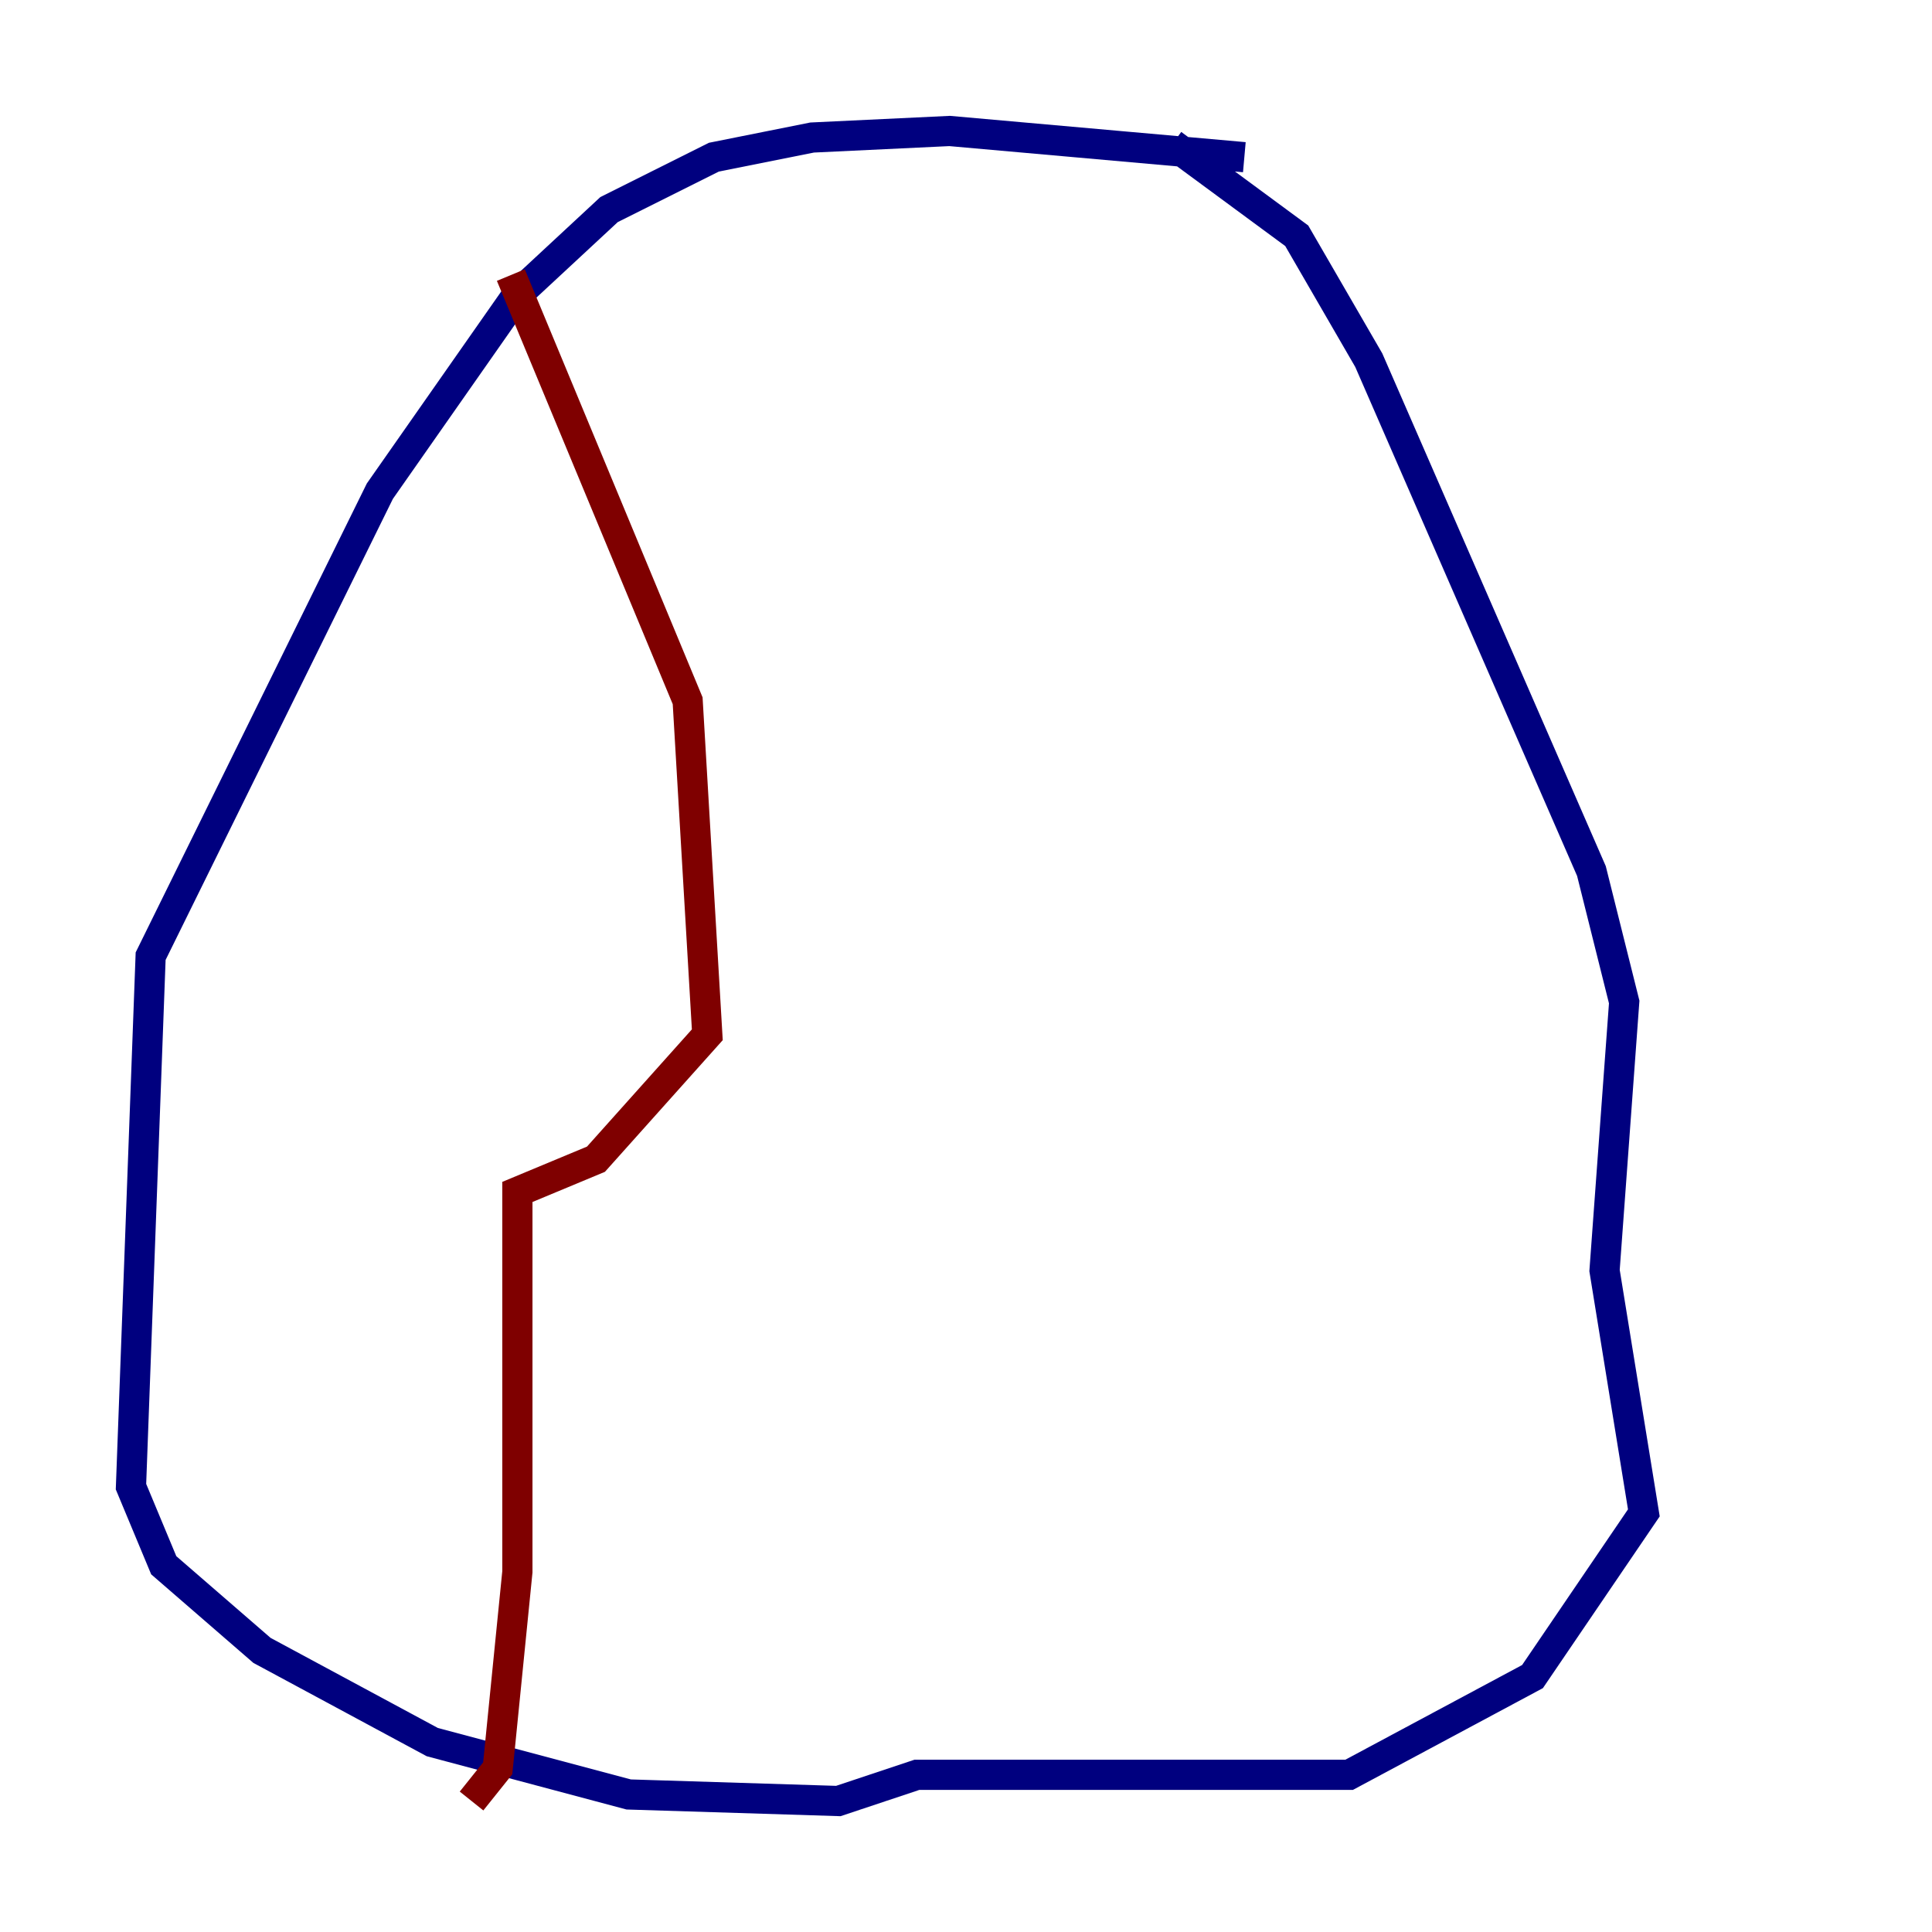 <?xml version="1.0" encoding="utf-8" ?>
<svg baseProfile="tiny" height="128" version="1.2" viewBox="0,0,128,128" width="128" xmlns="http://www.w3.org/2000/svg" xmlns:ev="http://www.w3.org/2001/xml-events" xmlns:xlink="http://www.w3.org/1999/xlink"><defs /><polyline fill="none" points="82.441,10.414 62.915,8.678 53.803,9.112 47.295,10.414 40.352,13.885 34.278,19.525 25.166,32.542 9.98,63.349 8.678,98.495 10.848,103.702 17.356,109.342 28.637,115.417 41.654,118.888 55.539,119.322 60.746,117.586 89.383,117.586 101.532,111.078 108.909,100.231 106.305,84.176 107.607,66.386 105.437,57.709 90.685,23.864 85.912,15.62 77.668,9.546" stroke="#00007f" stroke-width="2" /><polyline fill="none" points="33.844,18.224 45.559,46.427 46.861,68.556 39.485,76.8 34.278,78.969 34.278,104.136 32.976,117.153 31.241,119.322" stroke="#7f0000" stroke-width="2" /></svg>